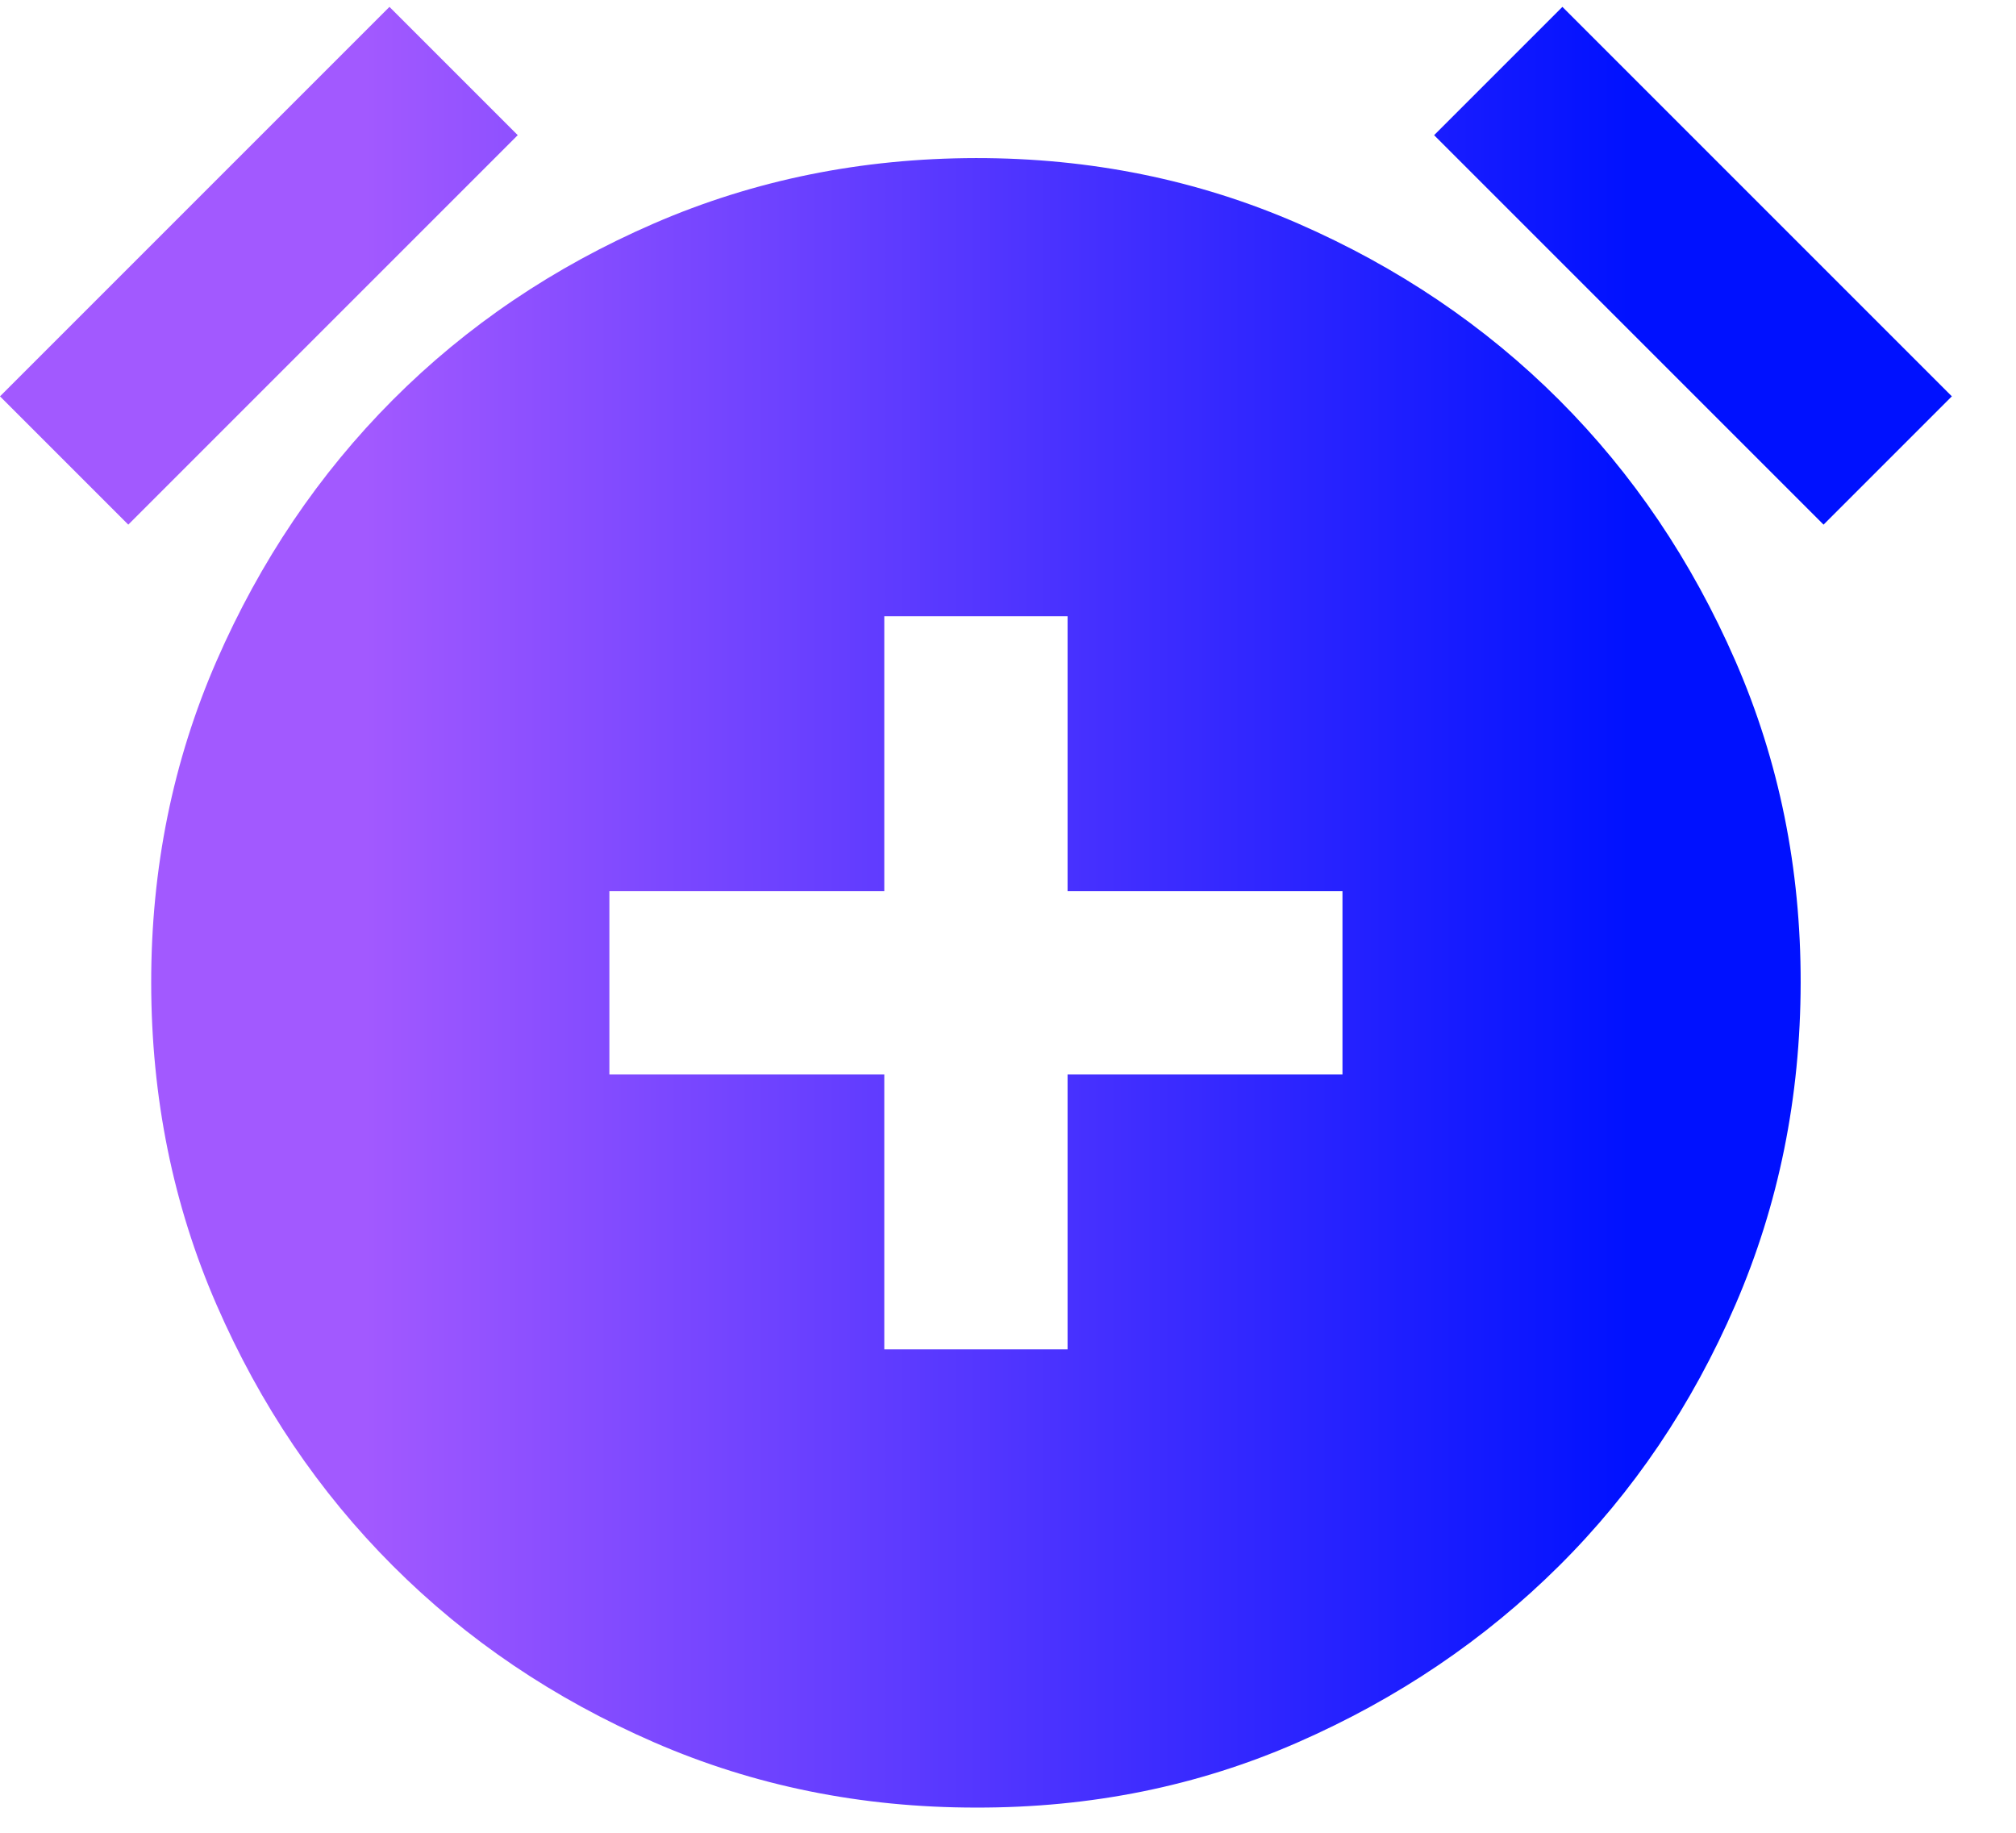 <svg width="22" height="20" viewBox="0 0 22 20" fill="none" xmlns="http://www.w3.org/2000/svg">
<path d="M9.65 14.725H11.65V11.725H14.65V9.725H11.65V6.725H9.65V9.725H6.65V11.725H9.65V14.725ZM10.65 19.725C9.4 19.725 8.229 19.488 7.138 19.013C6.047 18.538 5.097 17.897 4.288 17.088C3.479 16.279 2.838 15.329 2.363 14.238C1.888 13.147 1.651 11.976 1.65 10.725C1.649 9.475 1.887 8.304 2.363 7.213C2.839 6.123 3.48 5.173 4.287 4.363C5.094 3.554 6.044 2.912 7.137 2.438C8.23 1.964 9.401 1.727 10.65 1.725C11.899 1.724 13.07 1.962 14.163 2.438C15.256 2.915 16.206 3.557 17.013 4.363C17.82 5.17 18.461 6.12 18.938 7.213C19.415 8.307 19.652 9.477 19.65 10.725C19.648 11.973 19.411 13.144 18.938 14.238C18.465 15.332 17.824 16.282 17.013 17.088C16.202 17.894 15.252 18.536 14.163 19.013C13.074 19.491 11.903 19.728 10.65 19.725ZM4.25 0.075L5.65 1.475L1.4 5.725L0 4.325L4.25 0.075ZM17.05 0.075L21.3 4.325L19.9 5.725L15.65 1.475L17.05 0.075Z" fill="url(#paint0_linear_965_2693)"/>
<defs>
<linearGradient id="paint0_linear_965_2693" x1="21.3" y1="9.9" x2="0" y2="9.9" gradientUnits="userSpaceOnUse">
<stop offset="0.163" stop-color="#0011FF"/>
<stop offset="0.813" stop-color="#A259FF"/>
</linearGradient>
</defs>
</svg>
